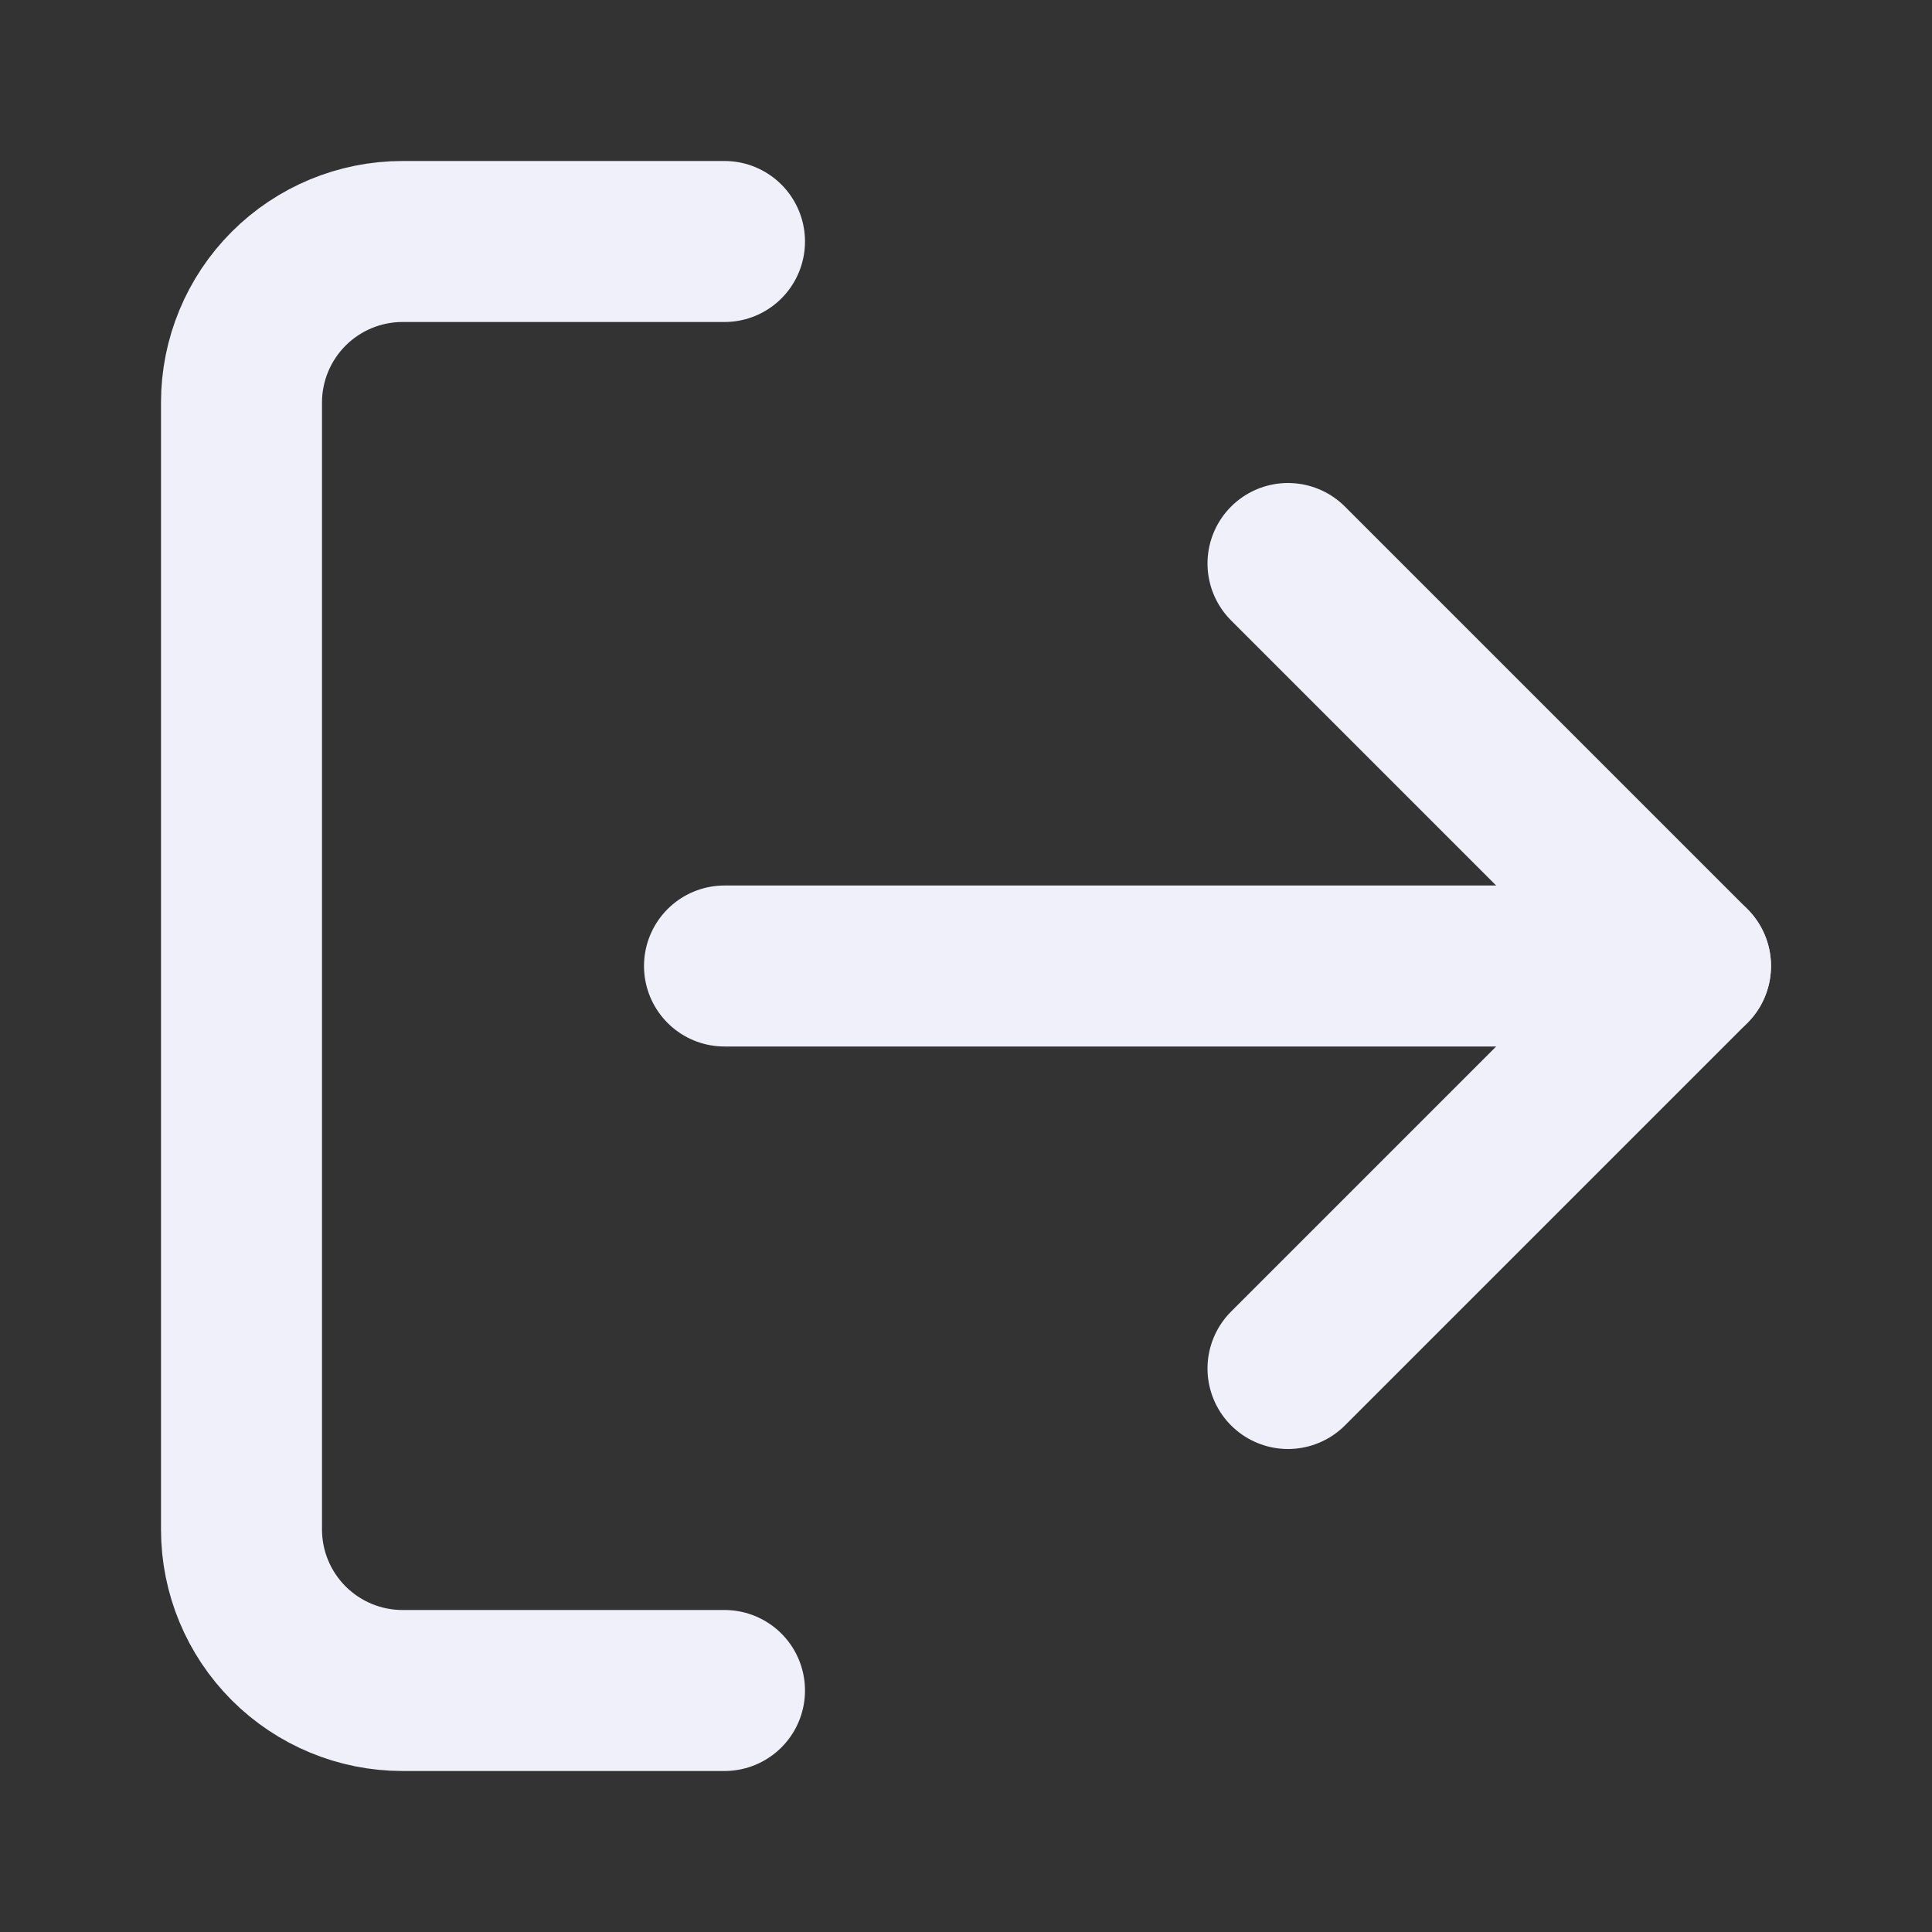 <svg width="100%" height="100%" viewBox="0 0 24 24" fill="none" xmlns="http://www.w3.org/2000/svg">
<rect x="0" y="0" width="24" height="24" fill="#333333" stroke="none"/>
<path d="M9 21H5C4.47 21 3.961 20.789 3.586 20.414C3.211 20.039 3 19.53 3 19V5C3 4.47 3.211 3.961 3.586 3.586C3.961 3.211 4.47 3 5 3H9" stroke="#EFF0FA" stroke-width="2" stroke-linecap="round" stroke-linejoin="round"/>
<path d="M16 17L21 12L16 7" stroke="#EFF0FA" stroke-width="2" stroke-linecap="round" stroke-linejoin="round"/>
<path d="M21 12H9" stroke="#EFF0FA" stroke-width="2" stroke-linecap="round" stroke-linejoin="round"/>
</svg>
